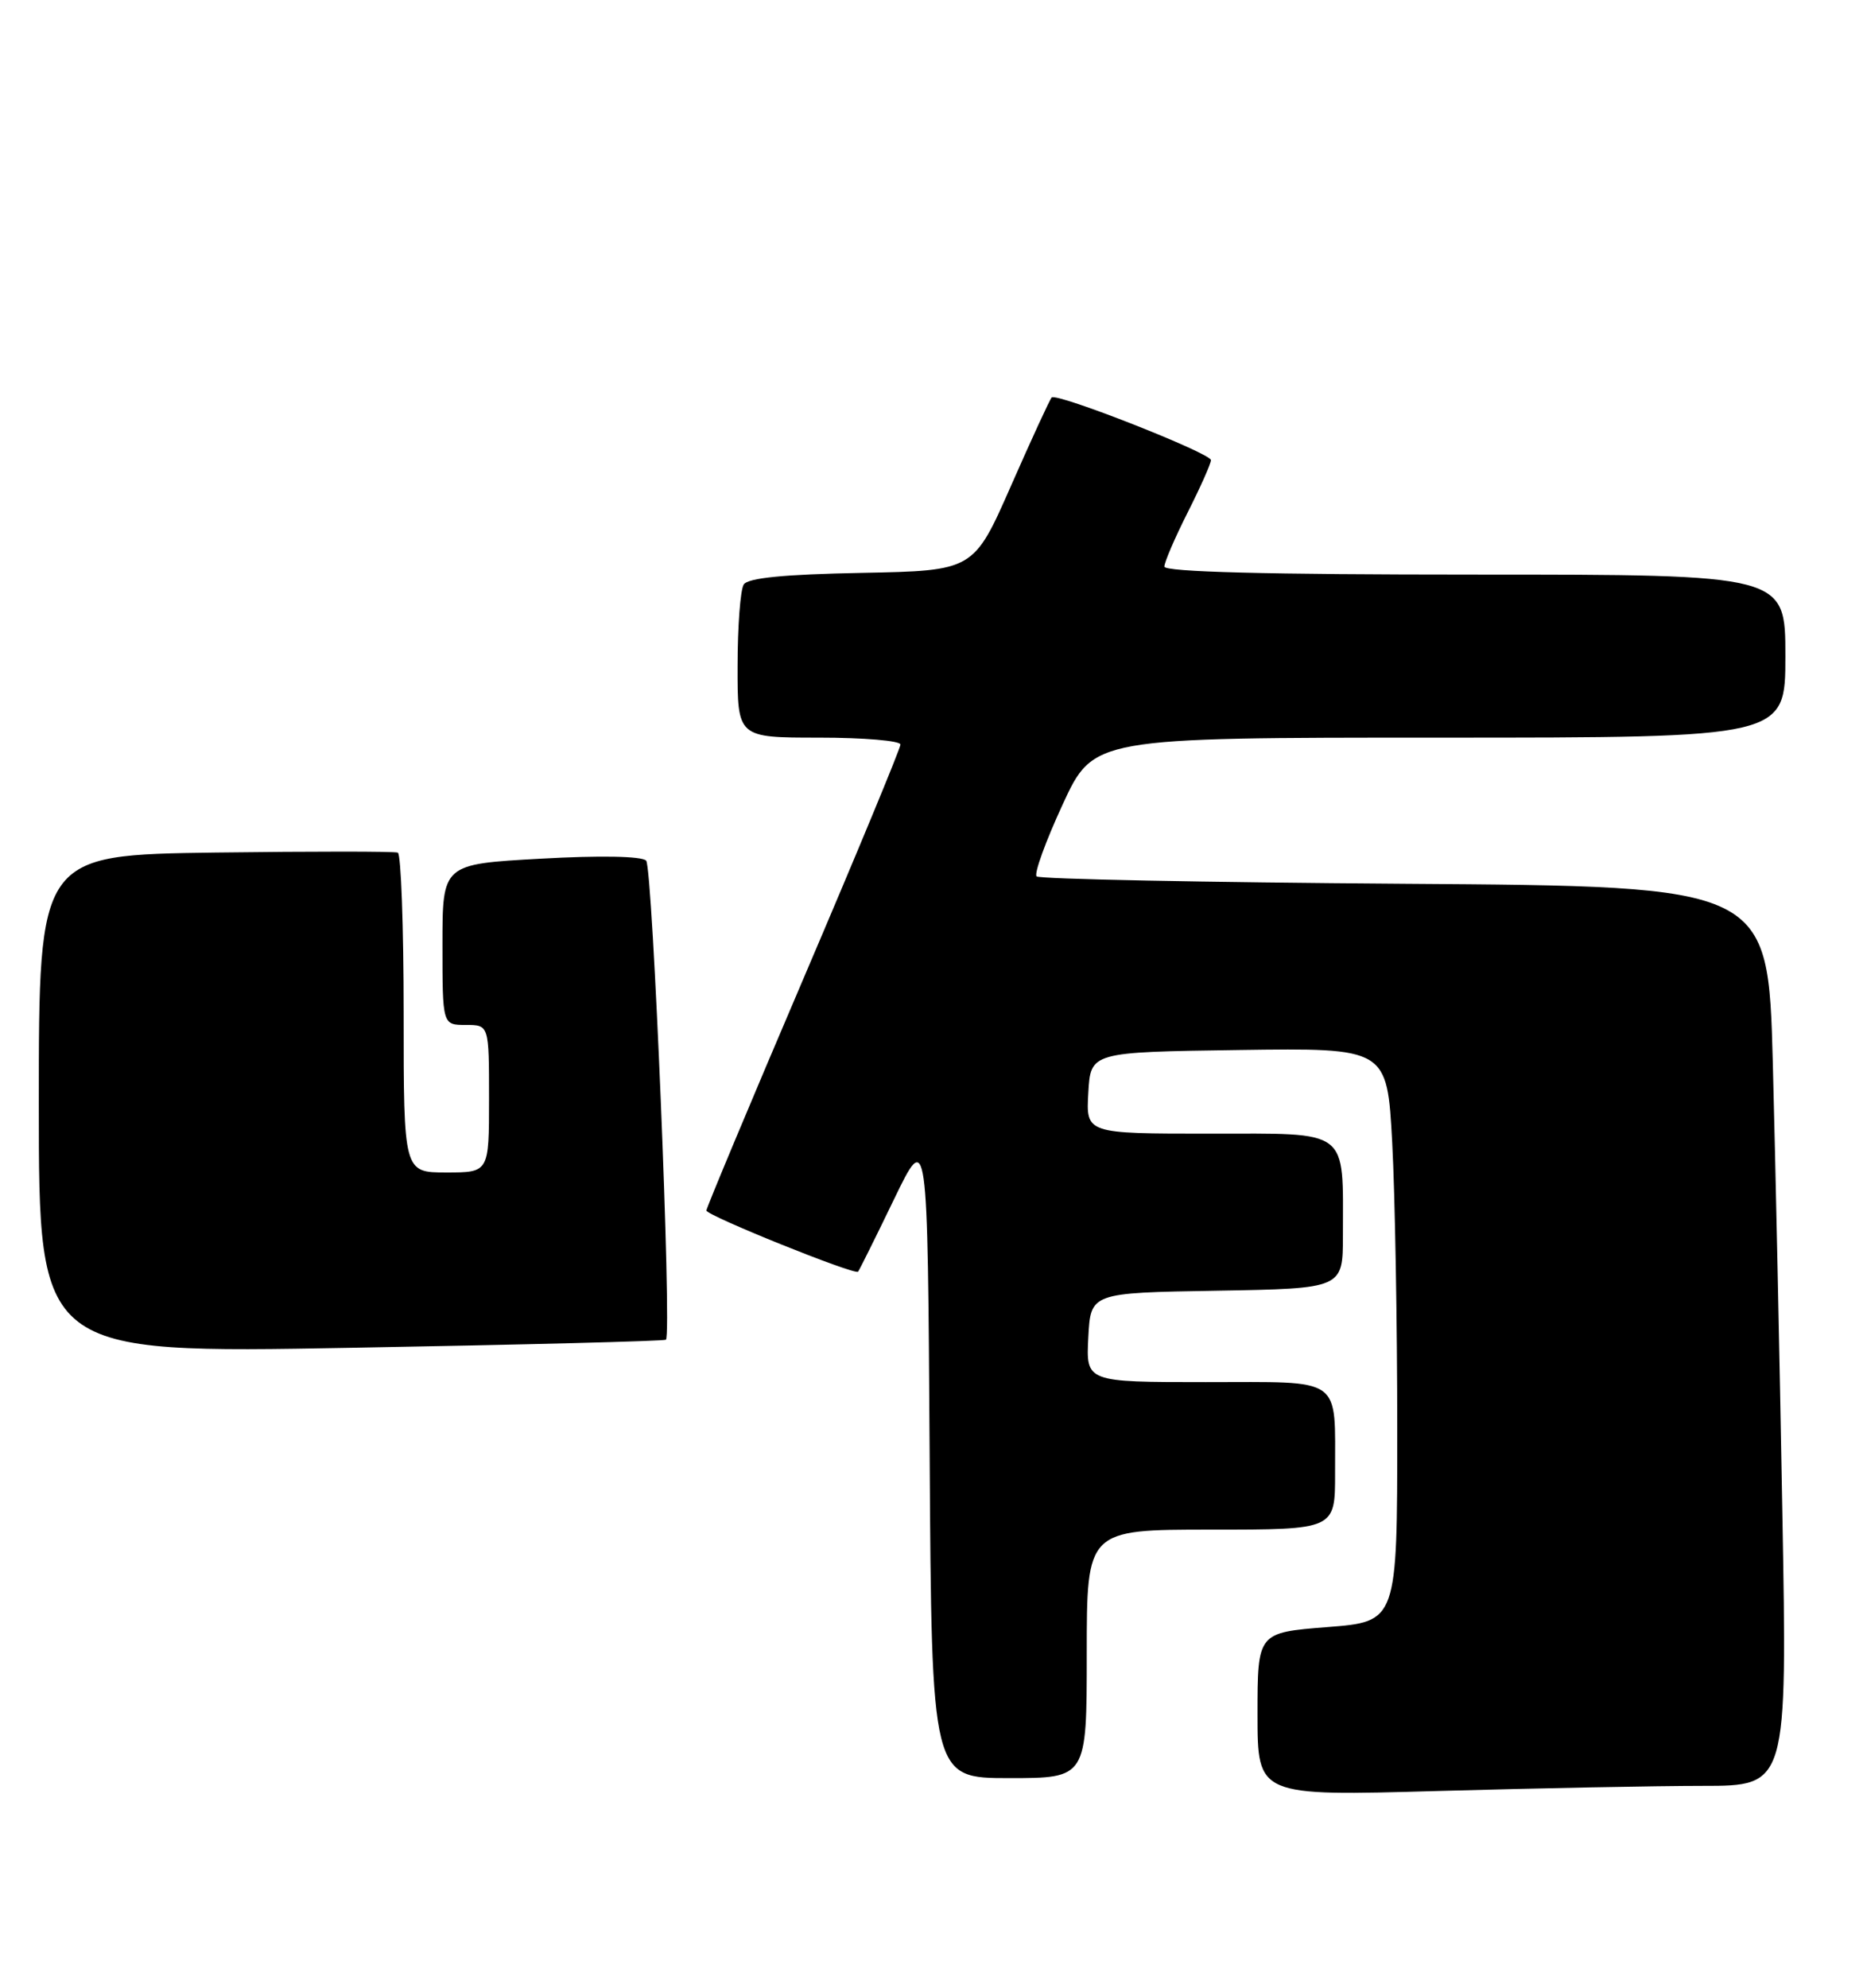<?xml version="1.0" encoding="UTF-8" standalone="no"?>
<!DOCTYPE svg PUBLIC "-//W3C//DTD SVG 1.1//EN" "http://www.w3.org/Graphics/SVG/1.1/DTD/svg11.dtd" >
<svg xmlns="http://www.w3.org/2000/svg" xmlns:xlink="http://www.w3.org/1999/xlink" version="1.1" viewBox="0 0 240 256">
 <g >
 <path fill="currentColor"
d=" M 219.37 230.00 C 230.24 230.00 230.24 230.00 229.61 194.75 C 229.27 175.36 228.71 149.29 228.38 136.82 C 227.77 114.14 227.77 114.14 180.97 113.82 C 155.23 113.64 133.88 113.22 133.54 112.87 C 133.19 112.52 134.70 108.36 136.89 103.62 C 140.87 95.00 140.87 95.00 185.44 95.00 C 230.00 95.00 230.00 95.00 230.00 84.50 C 230.00 74.00 230.00 74.00 190.00 74.00 C 163.26 74.00 150.00 73.66 150.00 72.97 C 150.00 72.41 151.35 69.27 153.00 66.00 C 154.65 62.73 156.00 59.70 156.00 59.26 C 156.00 58.37 136.12 50.55 135.48 51.19 C 135.26 51.41 132.90 56.52 130.25 62.55 C 125.43 73.50 125.43 73.50 111.01 73.78 C 101.00 73.97 96.34 74.43 95.81 75.28 C 95.38 75.95 95.02 80.66 95.02 85.75 C 95.00 95.00 95.00 95.00 105.50 95.00 C 111.28 95.00 116.00 95.40 116.00 95.89 C 116.00 96.37 110.38 109.94 103.50 126.04 C 96.62 142.14 91.00 155.58 91.00 155.90 C 91.01 156.55 110.10 164.24 110.54 163.78 C 110.68 163.63 112.76 159.45 115.15 154.50 C 119.50 145.50 119.50 145.50 119.76 187.25 C 120.02 229.00 120.02 229.00 130.01 229.00 C 140.00 229.00 140.00 229.00 140.00 213.00 C 140.00 197.00 140.00 197.00 156.00 197.00 C 172.00 197.00 172.00 197.00 171.99 189.75 C 171.96 177.12 173.21 178.00 155.33 178.00 C 139.90 178.00 139.90 178.00 140.20 172.25 C 140.50 166.50 140.50 166.50 156.75 166.23 C 173.00 165.95 173.00 165.95 173.00 159.10 C 173.00 145.21 174.03 146.00 155.82 146.00 C 139.90 146.00 139.90 146.00 140.20 140.75 C 140.50 135.50 140.50 135.50 159.60 135.23 C 178.69 134.96 178.69 134.96 179.35 147.14 C 179.71 153.83 180.00 170.46 180.00 184.08 C 180.00 208.85 180.00 208.85 171.00 209.55 C 162.00 210.26 162.00 210.26 162.00 220.79 C 162.00 231.32 162.00 231.32 185.25 230.66 C 198.04 230.30 213.39 230.00 219.37 230.00 Z  M 85.79 172.54 C 86.57 171.76 84.08 111.68 83.24 110.84 C 82.66 110.26 77.29 110.16 69.64 110.59 C 57.00 111.29 57.00 111.29 57.00 121.65 C 57.00 132.00 57.00 132.00 60.00 132.00 C 63.00 132.00 63.00 132.00 63.00 141.50 C 63.00 151.00 63.00 151.00 57.50 151.00 C 52.00 151.00 52.00 151.00 52.00 130.56 C 52.00 119.32 51.66 109.98 51.25 109.81 C 50.84 109.64 40.26 109.64 27.75 109.80 C 5.00 110.11 5.00 110.11 5.00 142.21 C 5.00 174.31 5.00 174.31 45.24 173.58 C 67.37 173.19 85.62 172.72 85.79 172.54 Z "/>
</g>
</svg>